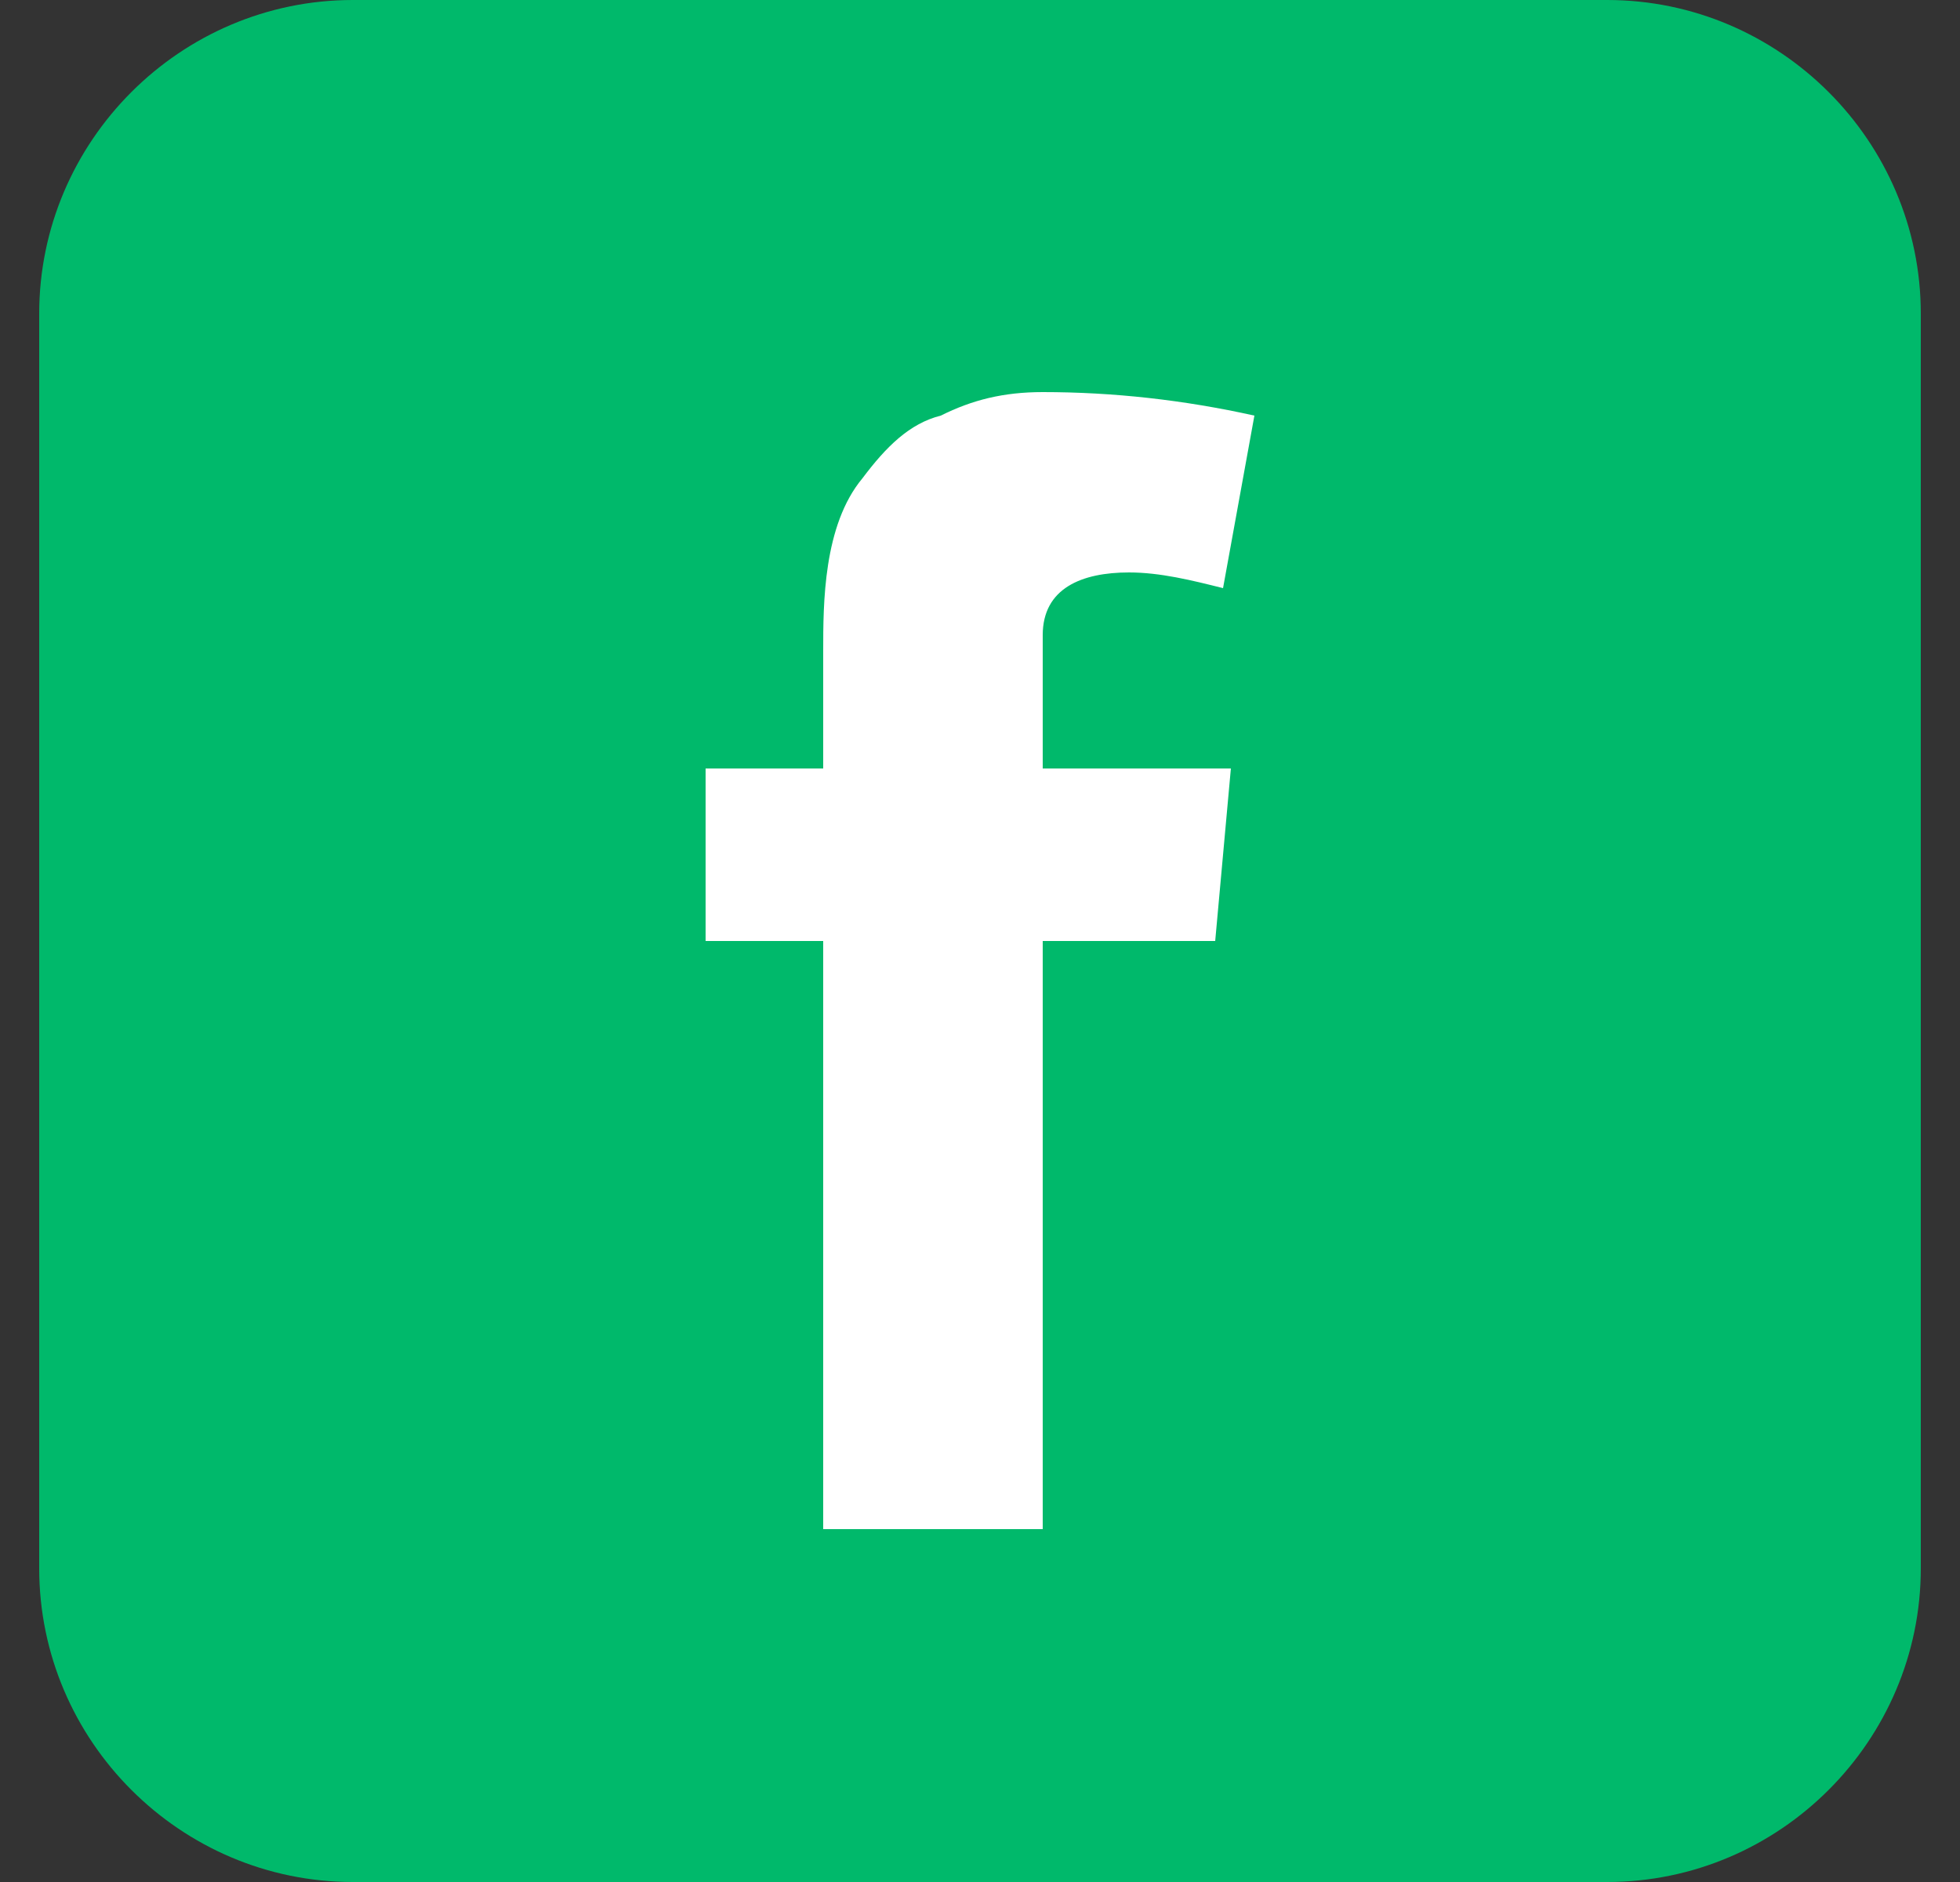 <?xml version="1.0" encoding="utf-8"?>
<!-- Generator: Adobe Illustrator 26.0.1, SVG Export Plug-In . SVG Version: 6.00 Build 0)  -->
<svg version="1.1" id="Layer_1" xmlns="http://www.w3.org/2000/svg" xmlns:xlink="http://www.w3.org/1999/xlink" x="0px" y="0px"
	 viewBox="0 0 25 24" style="enable-background:new 0 0 25 24;" xml:space="preserve">
<rect x="0" y="0" width="25" height="24" fill="#333333" stroke="none"/>
<style type="text/css">
	.st0{fill:#00B96B;}
	.st1{fill:#FFFFFF;}
</style>
<path class="st0" d="M4.5,0h16c2.2,0,4,1.8,4,4v16c0,2.2-1.8,4-4,4h-16c-2.2,0-4-1.8-4-4V4C0.5,1.8,2.3,0,4.5,0z"/>
<path class="st1" d="M9,9.8h1.5V8.3c0-0.6,0-1.6,0.5-2.2c0.3-0.4,0.6-0.7,1-0.8C12.4,5.1,12.8,5,13.3,5c0.9,0,1.8,0.1,2.7,0.3
	l-0.4,2.2c-0.4-0.1-0.8-0.2-1.2-0.2c-0.6,0-1.1,0.2-1.1,0.8v1.7h2.4l-0.2,2.2h-2.2v7.5h-2.8v-7.5H9V9.8z"/>
</svg>
